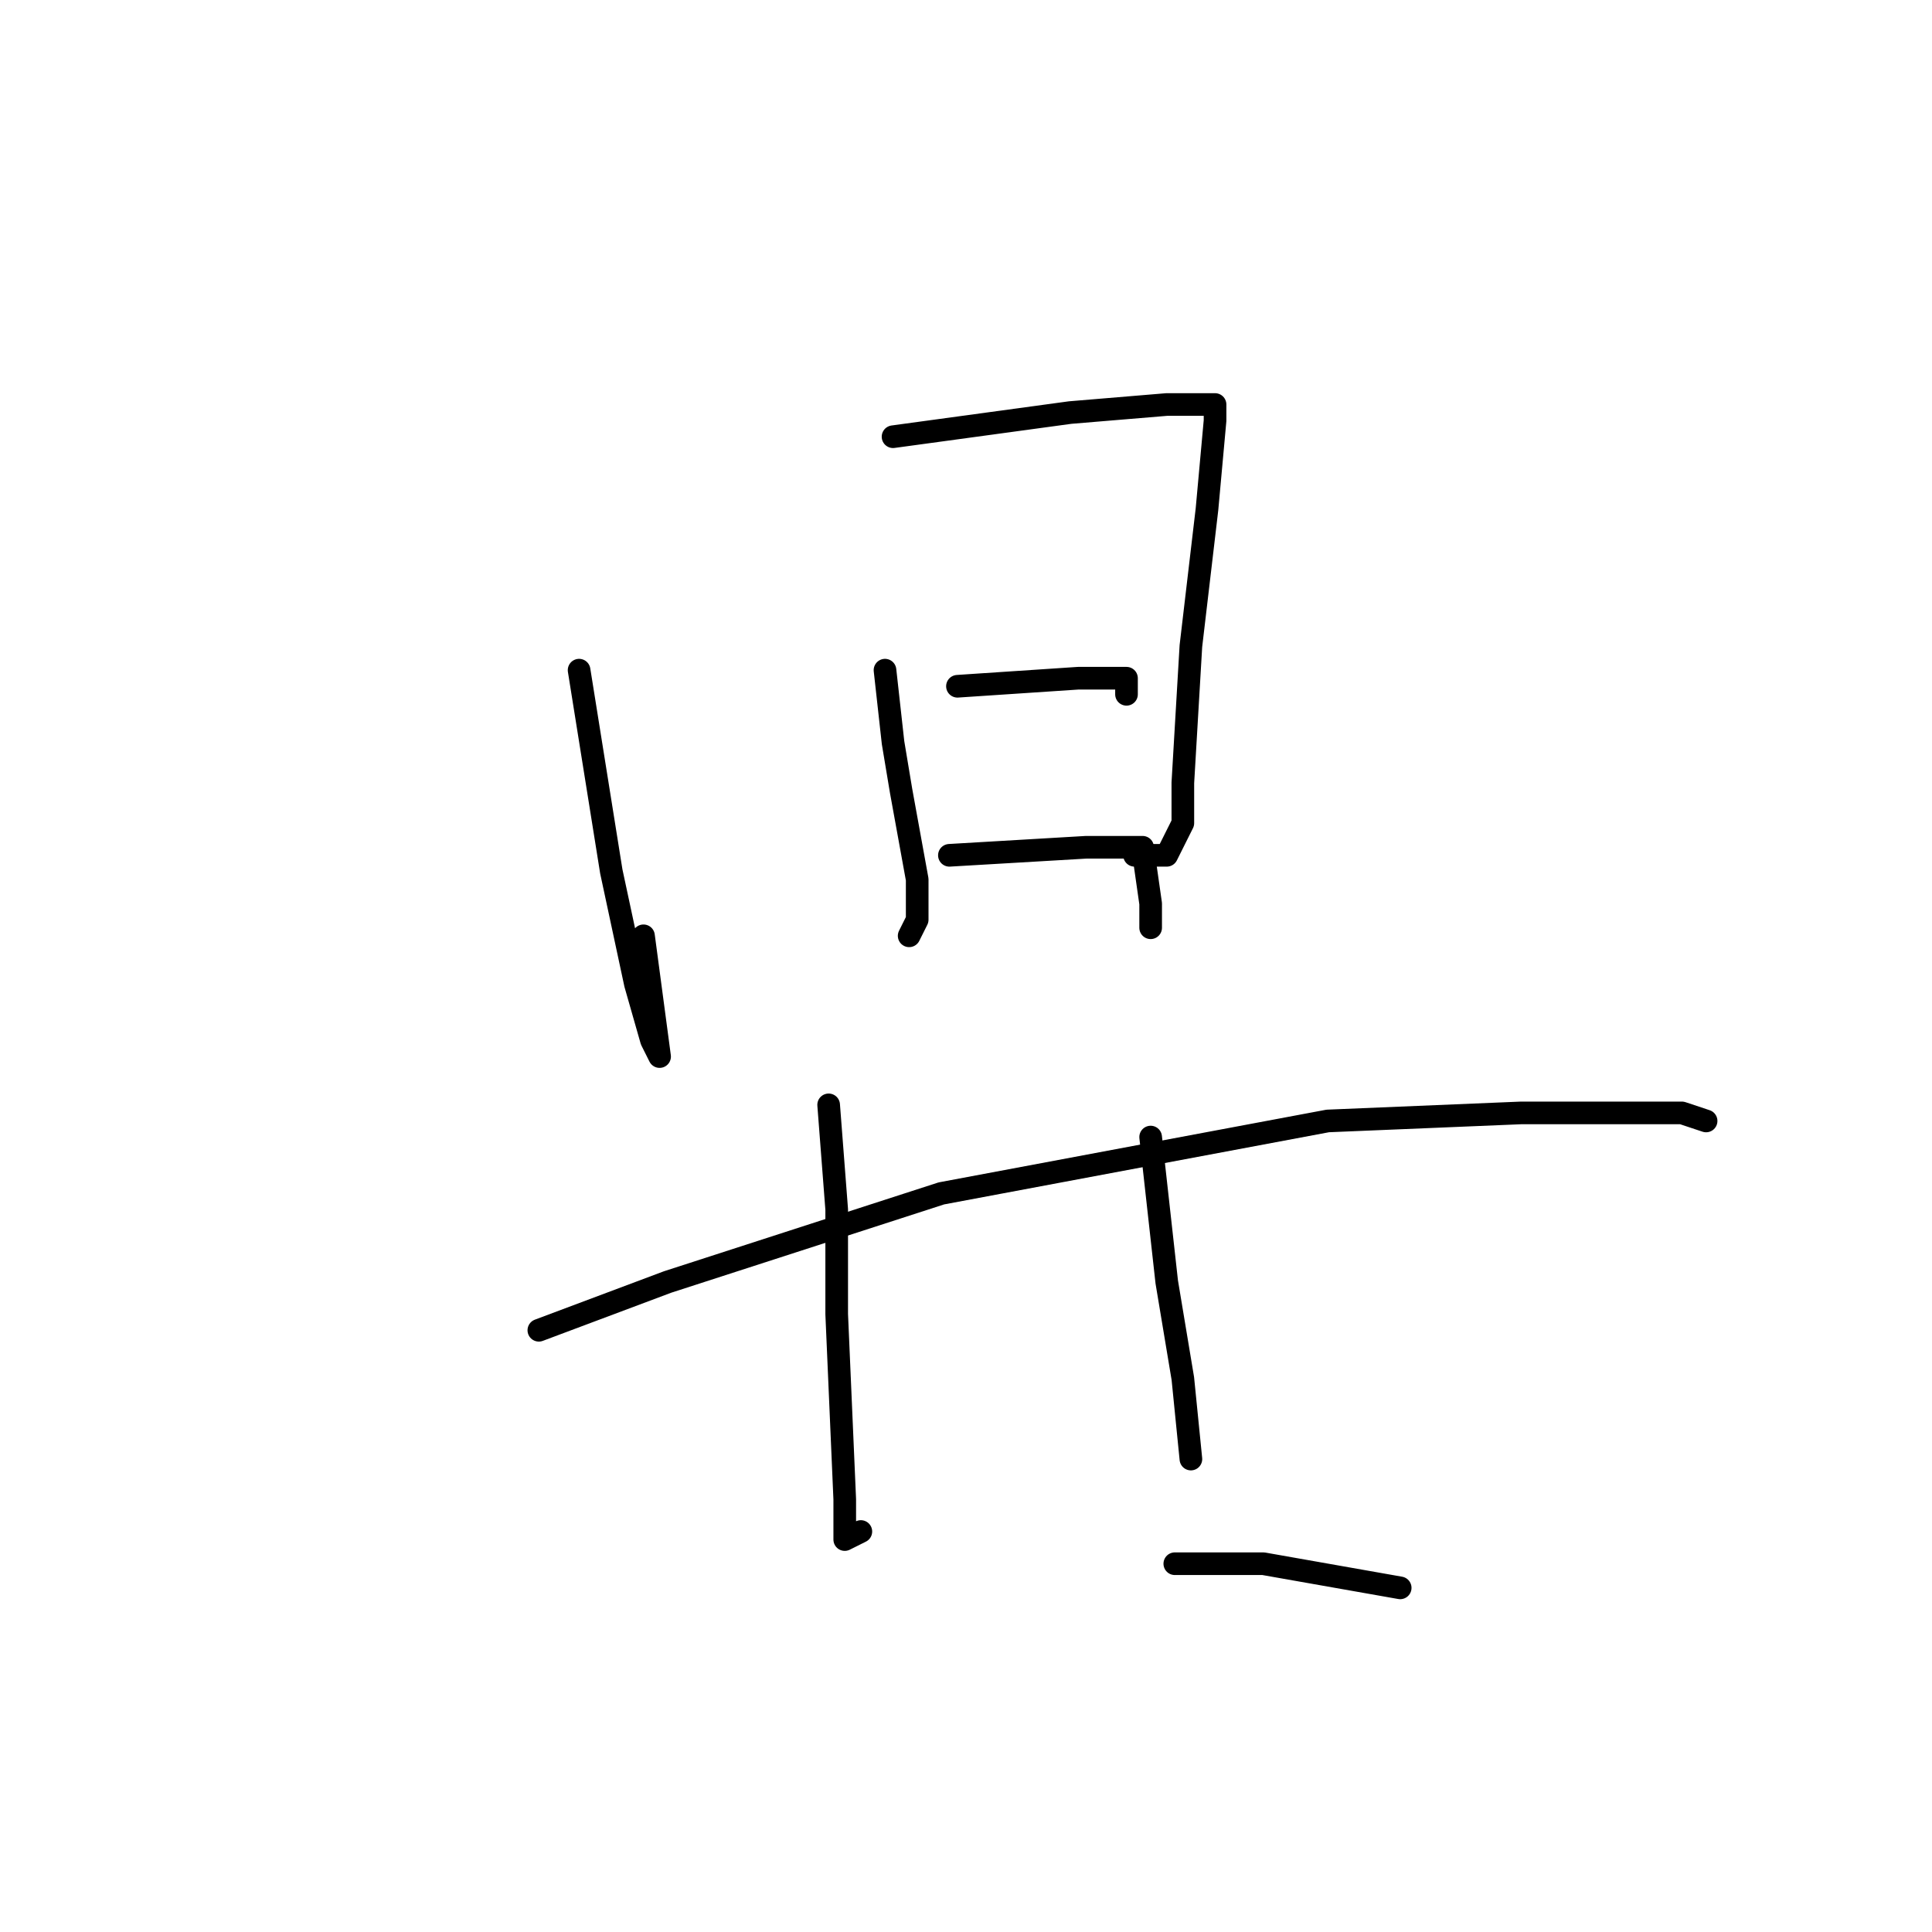 <?xml version="1.0" standalone="no"?>
    <svg width="256" height="256" xmlns="http://www.w3.org/2000/svg" version="1.1">
    <polyline stroke="black" stroke-width="3" stroke-linecap="round" fill="transparent" stroke-linejoin="round" points="76.733 88.8 81 115.467 84.2 130.4 86.333 137.867 87.4 140 85.267 124 85.267 124 " />
        <polyline stroke="black" stroke-width="3" stroke-linecap="round" fill="transparent" stroke-linejoin="round" points="118.333 57.867 141.8 54.667 154.6 53.6 159.933 53.6 161 53.6 161 55.733 159.933 67.467 157.8 85.6 156.733 103.733 156.733 109.067 154.6 113.333 150.333 113.333 150.333 113.333 " />
        <polyline stroke="black" stroke-width="3" stroke-linecap="round" fill="transparent" stroke-linejoin="round" points="117.267 88.8 118.333 98.4 119.4 104.8 121.533 116.533 121.533 121.867 120.467 124 120.467 124 " />
        <polyline stroke="black" stroke-width="3" stroke-linecap="round" fill="transparent" stroke-linejoin="round" points="126.867 90.933 142.867 89.867 149.267 89.867 149.267 92 149.267 92 " />
        <polyline stroke="black" stroke-width="3" stroke-linecap="round" fill="transparent" stroke-linejoin="round" points="125.8 113.333 143.933 112.267 151.4 112.267 152.467 119.733 152.467 122.933 152.467 122.933 " />
        <polyline stroke="black" stroke-width="3" stroke-linecap="round" fill="transparent" stroke-linejoin="round" points="71.4 176.267 88.467 169.867 124.733 158.133 175.933 148.533 201.533 147.467 216.467 147.467 222.867 147.467 226.067 148.533 226.067 148.533 " />
        <polyline stroke="black" stroke-width="3" stroke-linecap="round" fill="transparent" stroke-linejoin="round" points="109.8 146.4 110.867 160.267 110.867 174.133 111.933 198.667 111.933 204 114.067 202.933 114.067 202.933 " />
        <polyline stroke="black" stroke-width="3" stroke-linecap="round" fill="transparent" stroke-linejoin="round" points="152.467 150.667 154.6 169.867 156.733 182.667 157.8 193.333 157.8 193.333 " />
        <polyline stroke="black" stroke-width="3" stroke-linecap="round" fill="transparent" stroke-linejoin="round" points="155.667 207.2 167.4 207.2 185.533 210.4 185.533 210.4 " />
        </svg>